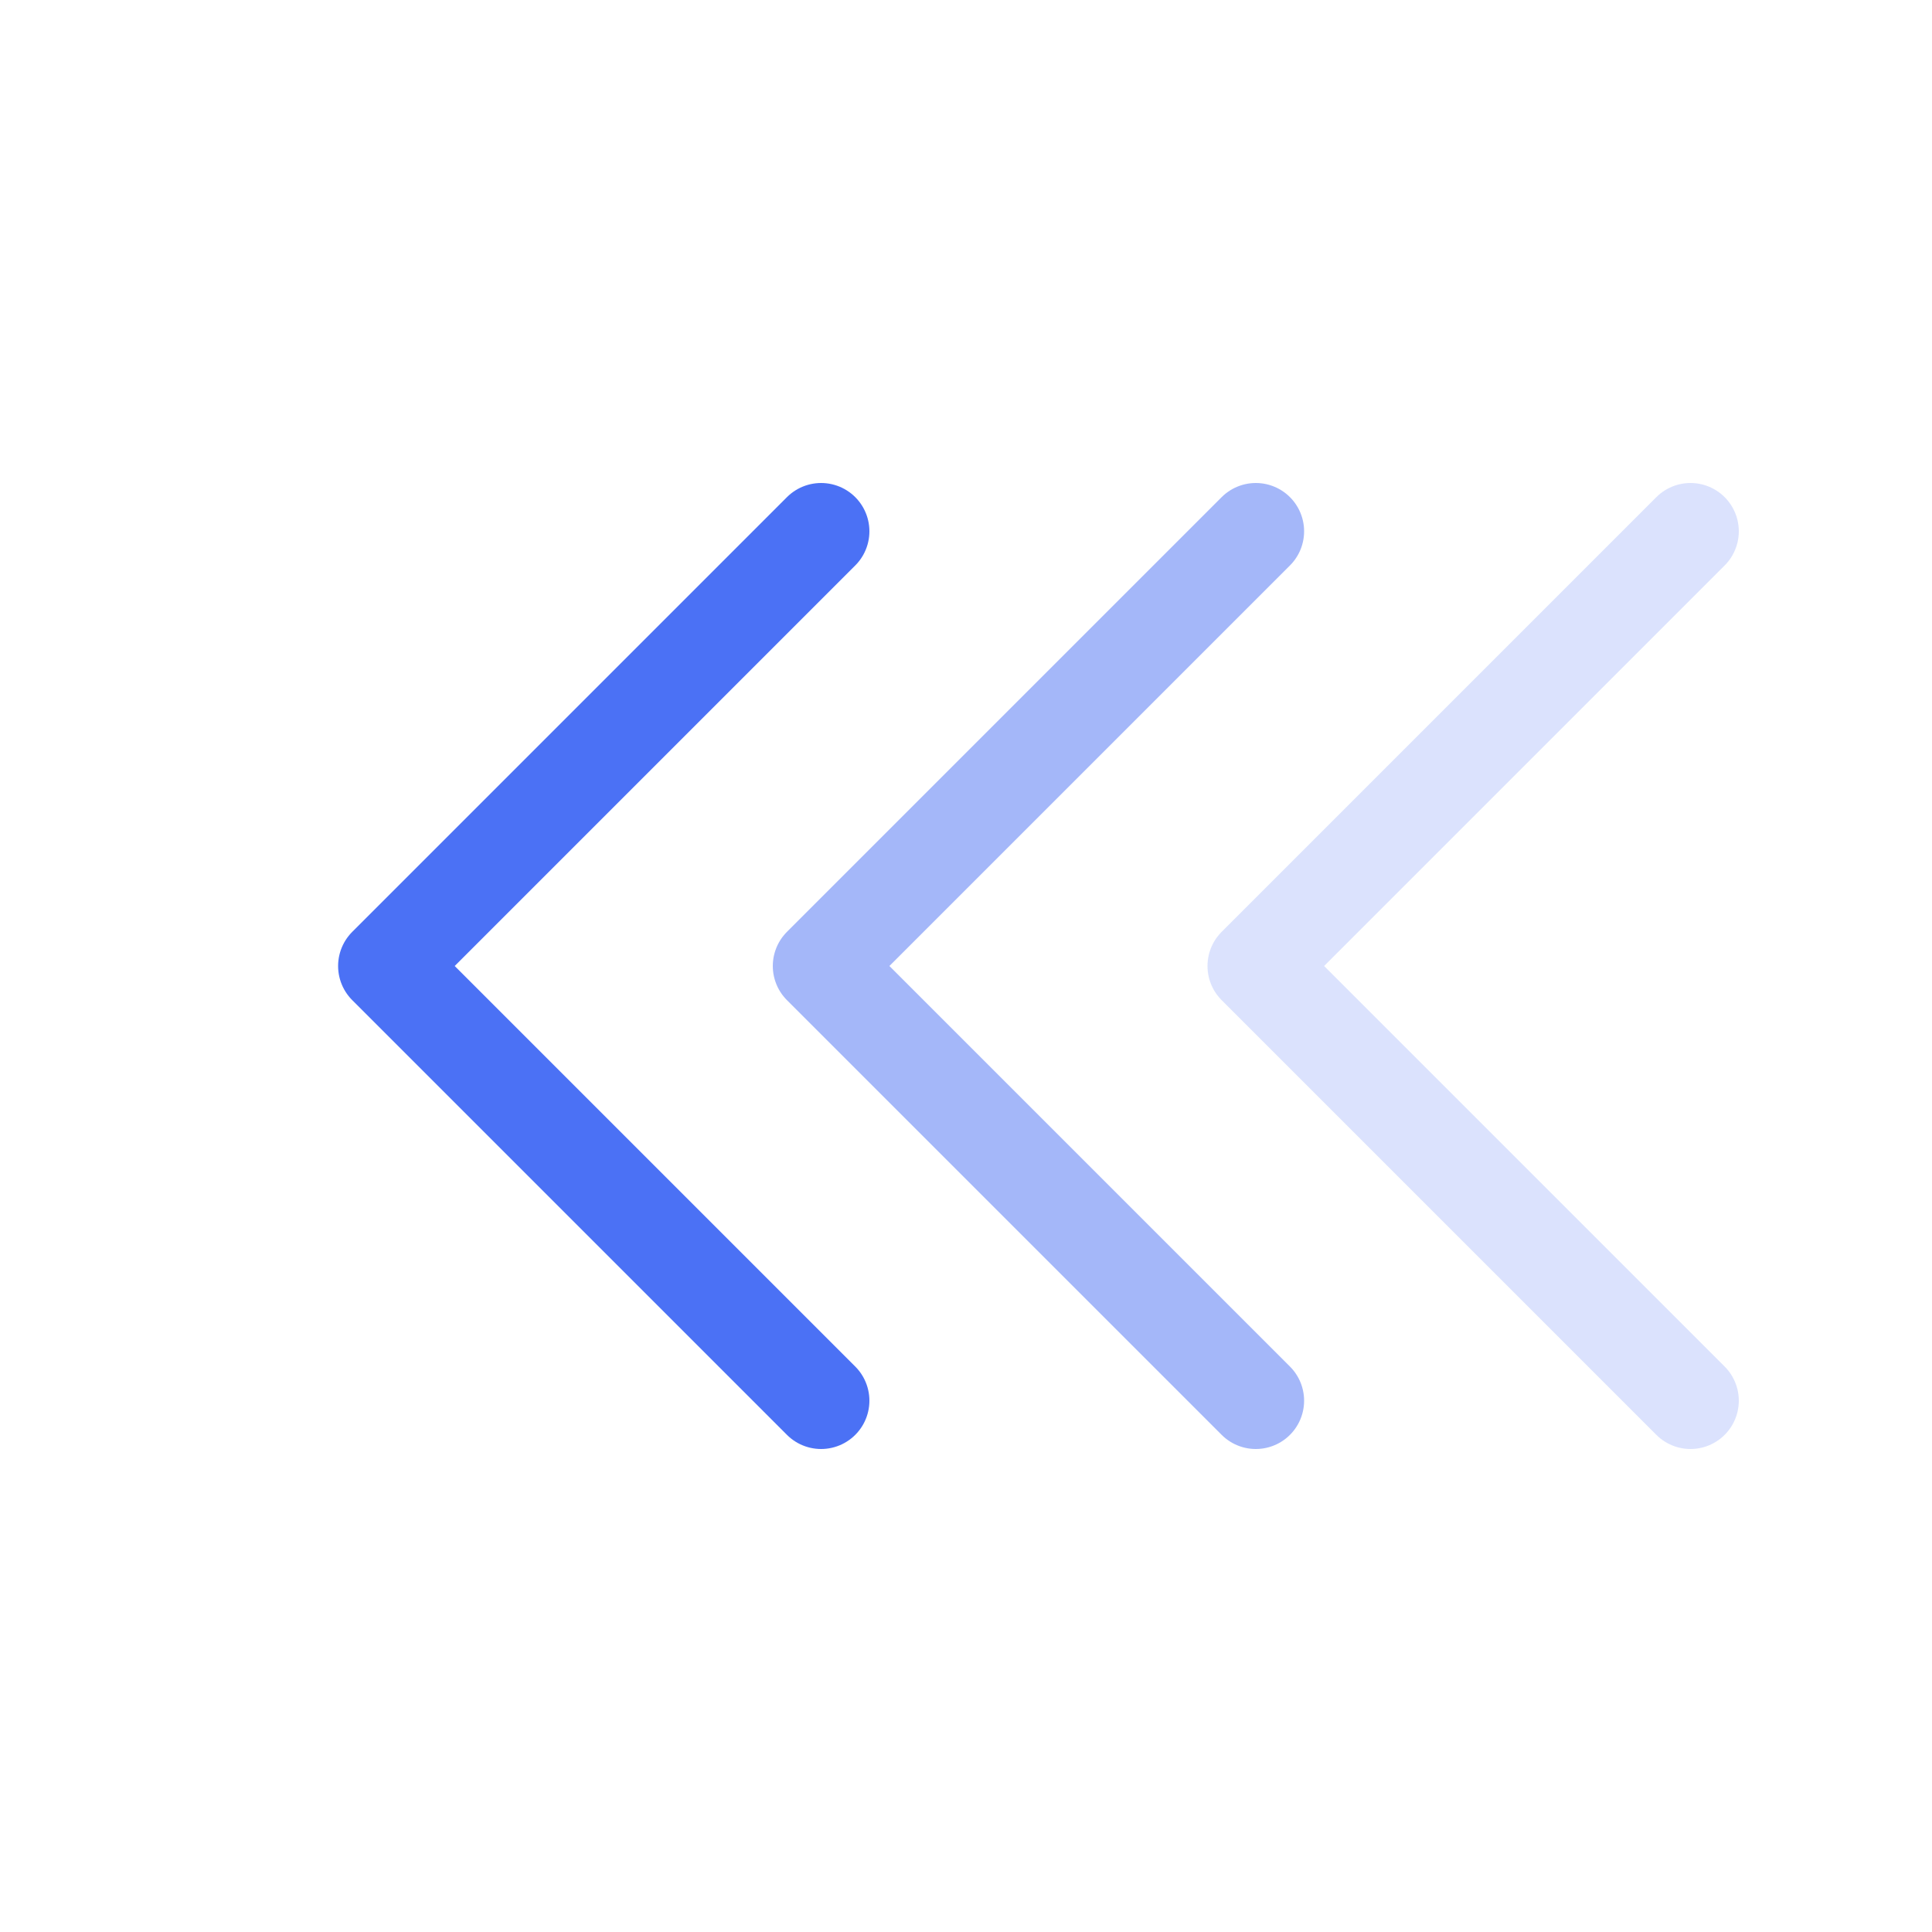 <svg width="40" height="40" viewBox="0 0 40 40" fill="none" xmlns="http://www.w3.org/2000/svg">
<path opacity="0.2" d="M35 29L26 20L35 11" stroke="#4B71F5" stroke-width="2" stroke-linecap="round" stroke-linejoin="round"/>
<path opacity="0.5" d="M26 29L17 20L26 11" stroke="#4B71F5" stroke-width="2" stroke-linecap="round" stroke-linejoin="round"/>
<path d="M17 29L8 20L17 11" stroke="#4B71F5" stroke-width="2" stroke-linecap="round" stroke-linejoin="round"/>
</svg>
